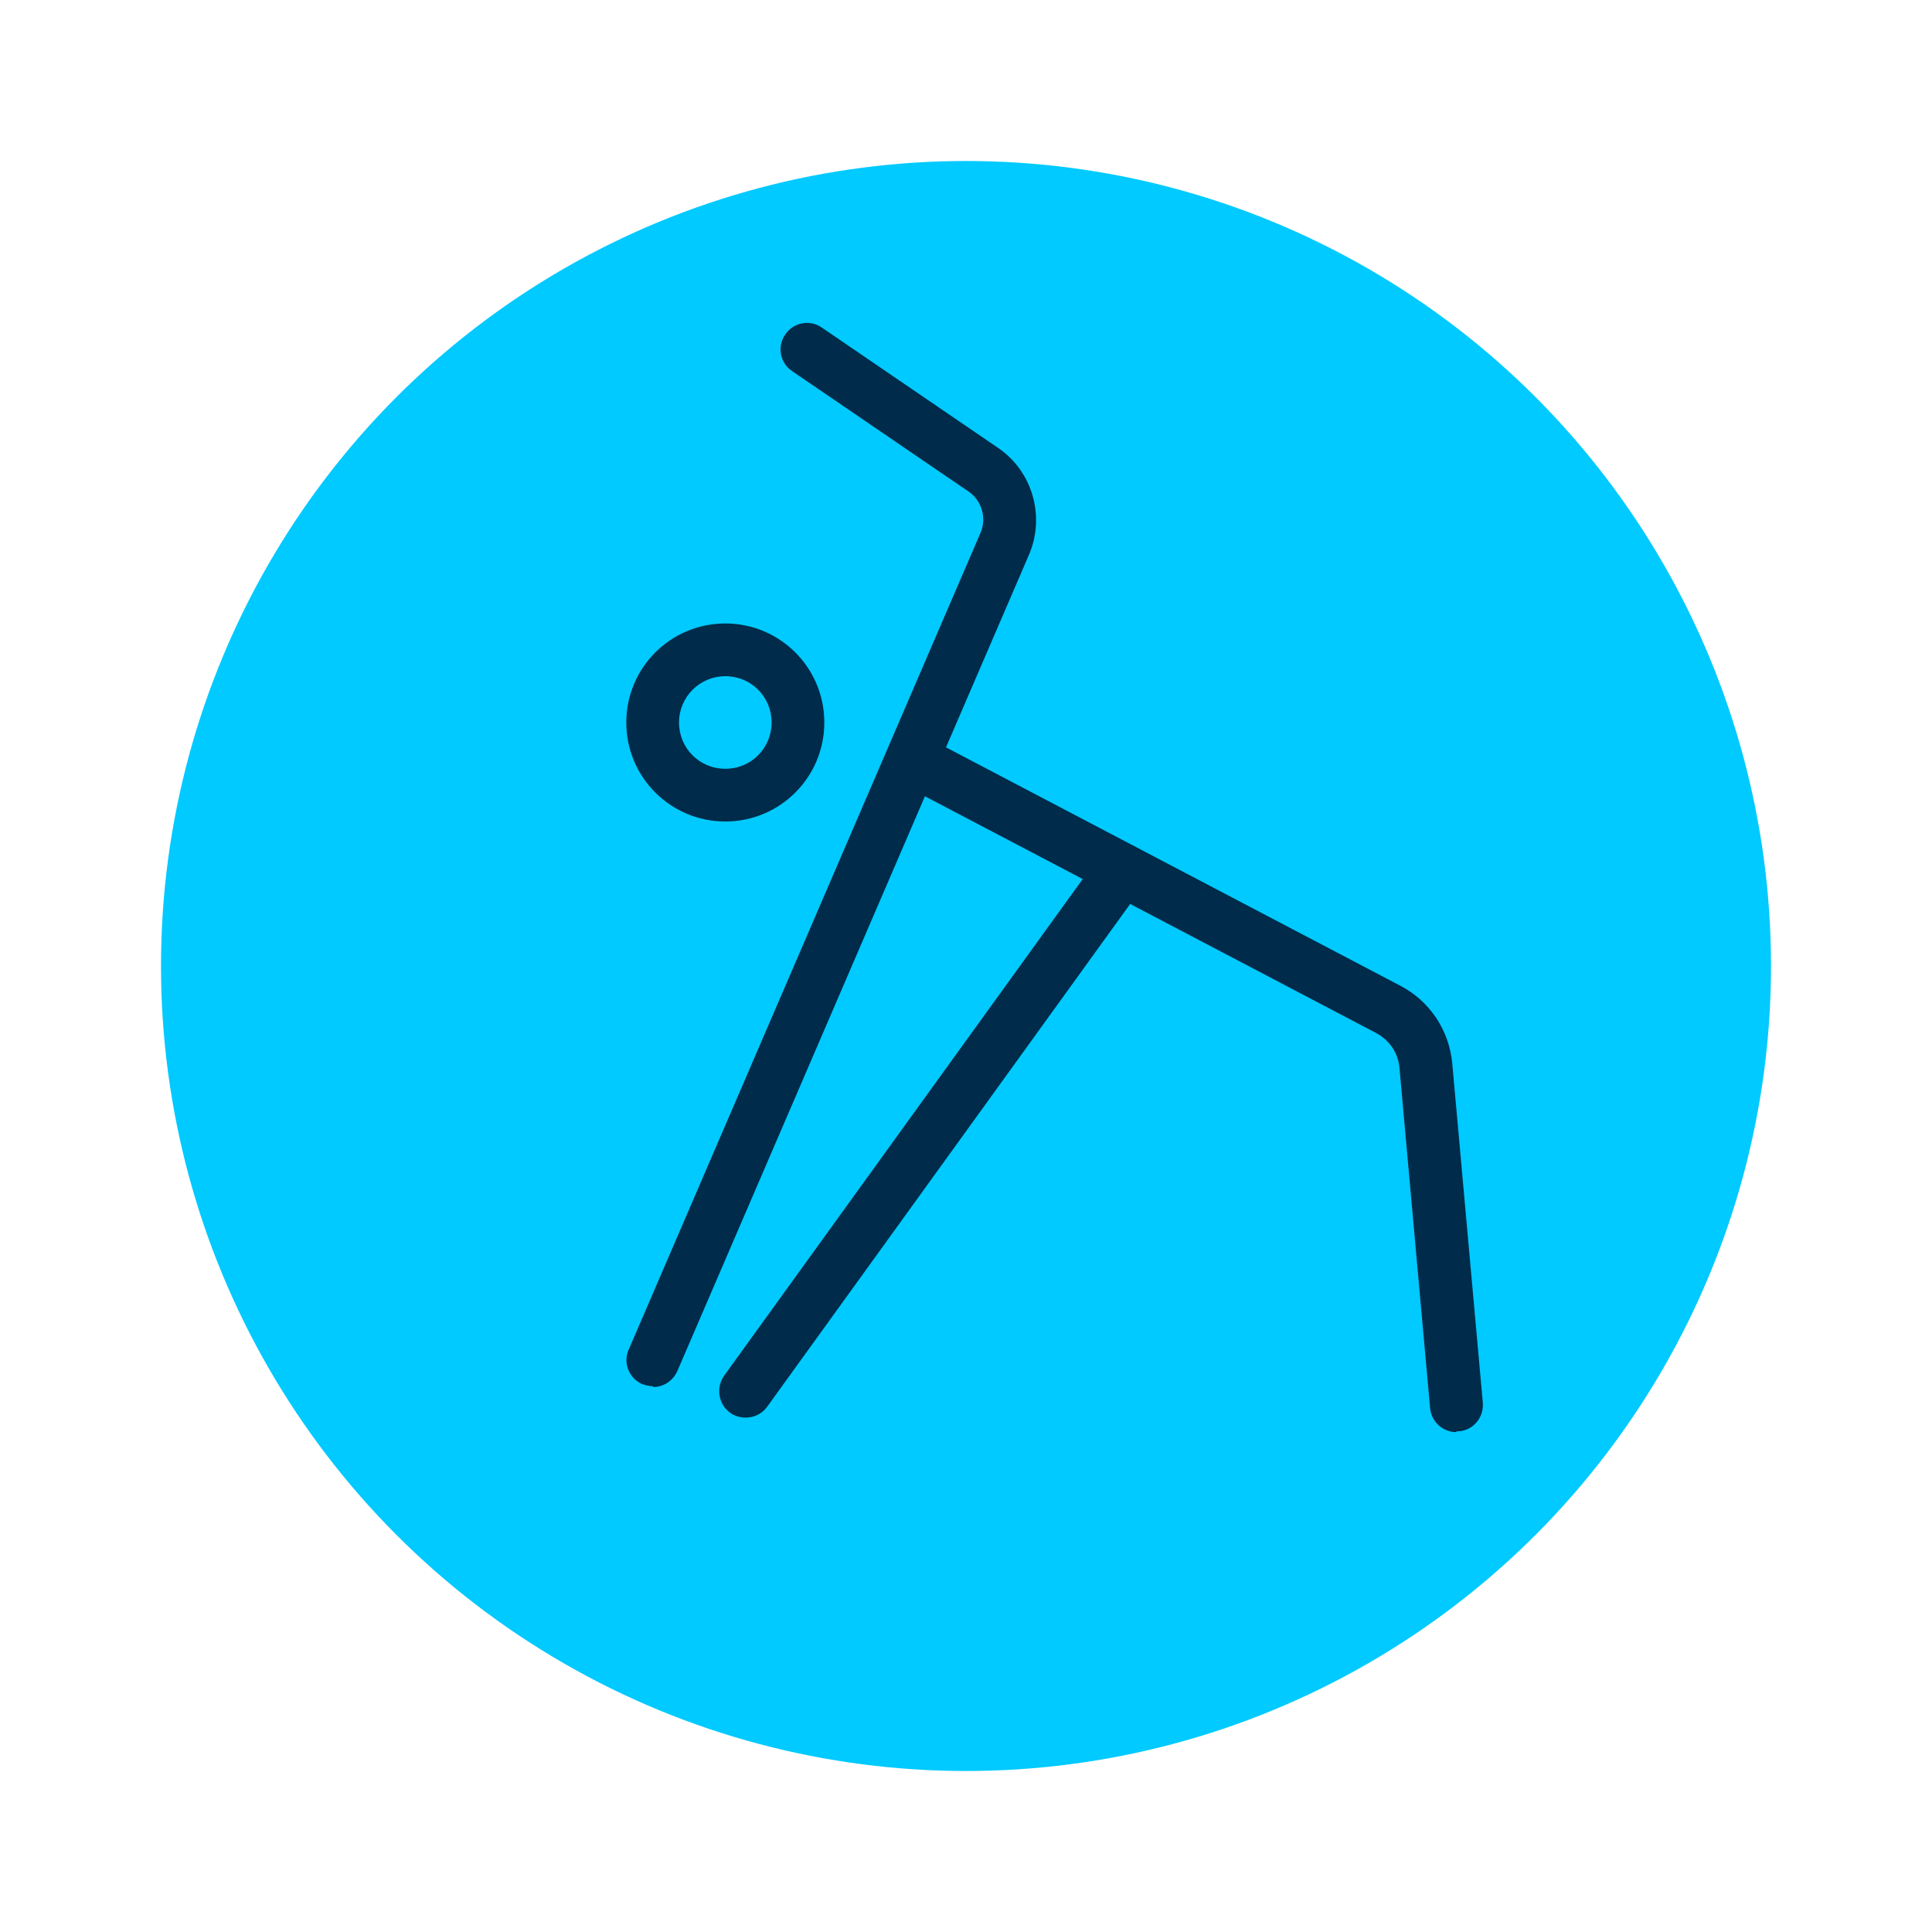 <svg xmlns="http://www.w3.org/2000/svg" id="Capa_6" data-name="Capa 6" viewBox="0 0 48 48">
  <defs>
    <style>
      .cls-1 {
        fill: #00caff;
      }

      .cls-1, .cls-2 {
        stroke-width: 0px;
      }

      .cls-2 {
        fill: #002b4a;
      }
    </style>
  </defs>
  <circle class="cls-1" cx="24" cy="24" r="20"/>

<svg id="Capa_6" data-name="Capa 6" viewBox="0 0 48 48">
  <g transform="translate(2.2,-2.2)">
    <path class="cls-2" d="M15.82,22.61c-1.36,0-2.46-1.1-2.46-2.46s1.1-2.46,2.46-2.46,2.46,1.1,2.46,2.46-1.1,2.46-2.46,2.46ZM15.82,19c-.63,0-1.15.51-1.15,1.15s.51,1.15,1.15,1.15,1.15-.51,1.15-1.15-.51-1.15-1.15-1.15Z"/>
    <path class="cls-2" d="M14.02,36.64c-.09,0-.17-.02-.26-.05-.33-.14-.49-.53-.34-.86l8.74-20.29c.16-.37.03-.81-.3-1.03l-4.38-2.99c-.3-.2-.38-.61-.17-.91.2-.3.61-.38.91-.17l4.38,2.99c.85.58,1.17,1.69.77,2.64l-8.74,20.29c-.11.25-.35.4-.6.4Z"/>
    <path class="cls-2" d="M16.32,37.42c-.13,0-.27-.04-.38-.12-.29-.21-.36-.62-.15-.92l9.35-12.95c.21-.29.62-.36.92-.15.29.21.36.62.15.92l-9.35,12.95c-.13.18-.33.27-.53.27Z"/>
    <path class="cls-2" d="M33.98,37.78c-.34,0-.62-.26-.65-.6l-.76-8.44c-.03-.38-.25-.7-.59-.88l-11.74-6.16c-.32-.17-.44-.56-.28-.89.17-.32.56-.44.89-.28l11.74,6.16c.73.38,1.21,1.1,1.29,1.92l.76,8.44c.03.36-.23.68-.59.71-.02,0-.04,0-.06,0Z"/>
  </g>
</svg></svg>